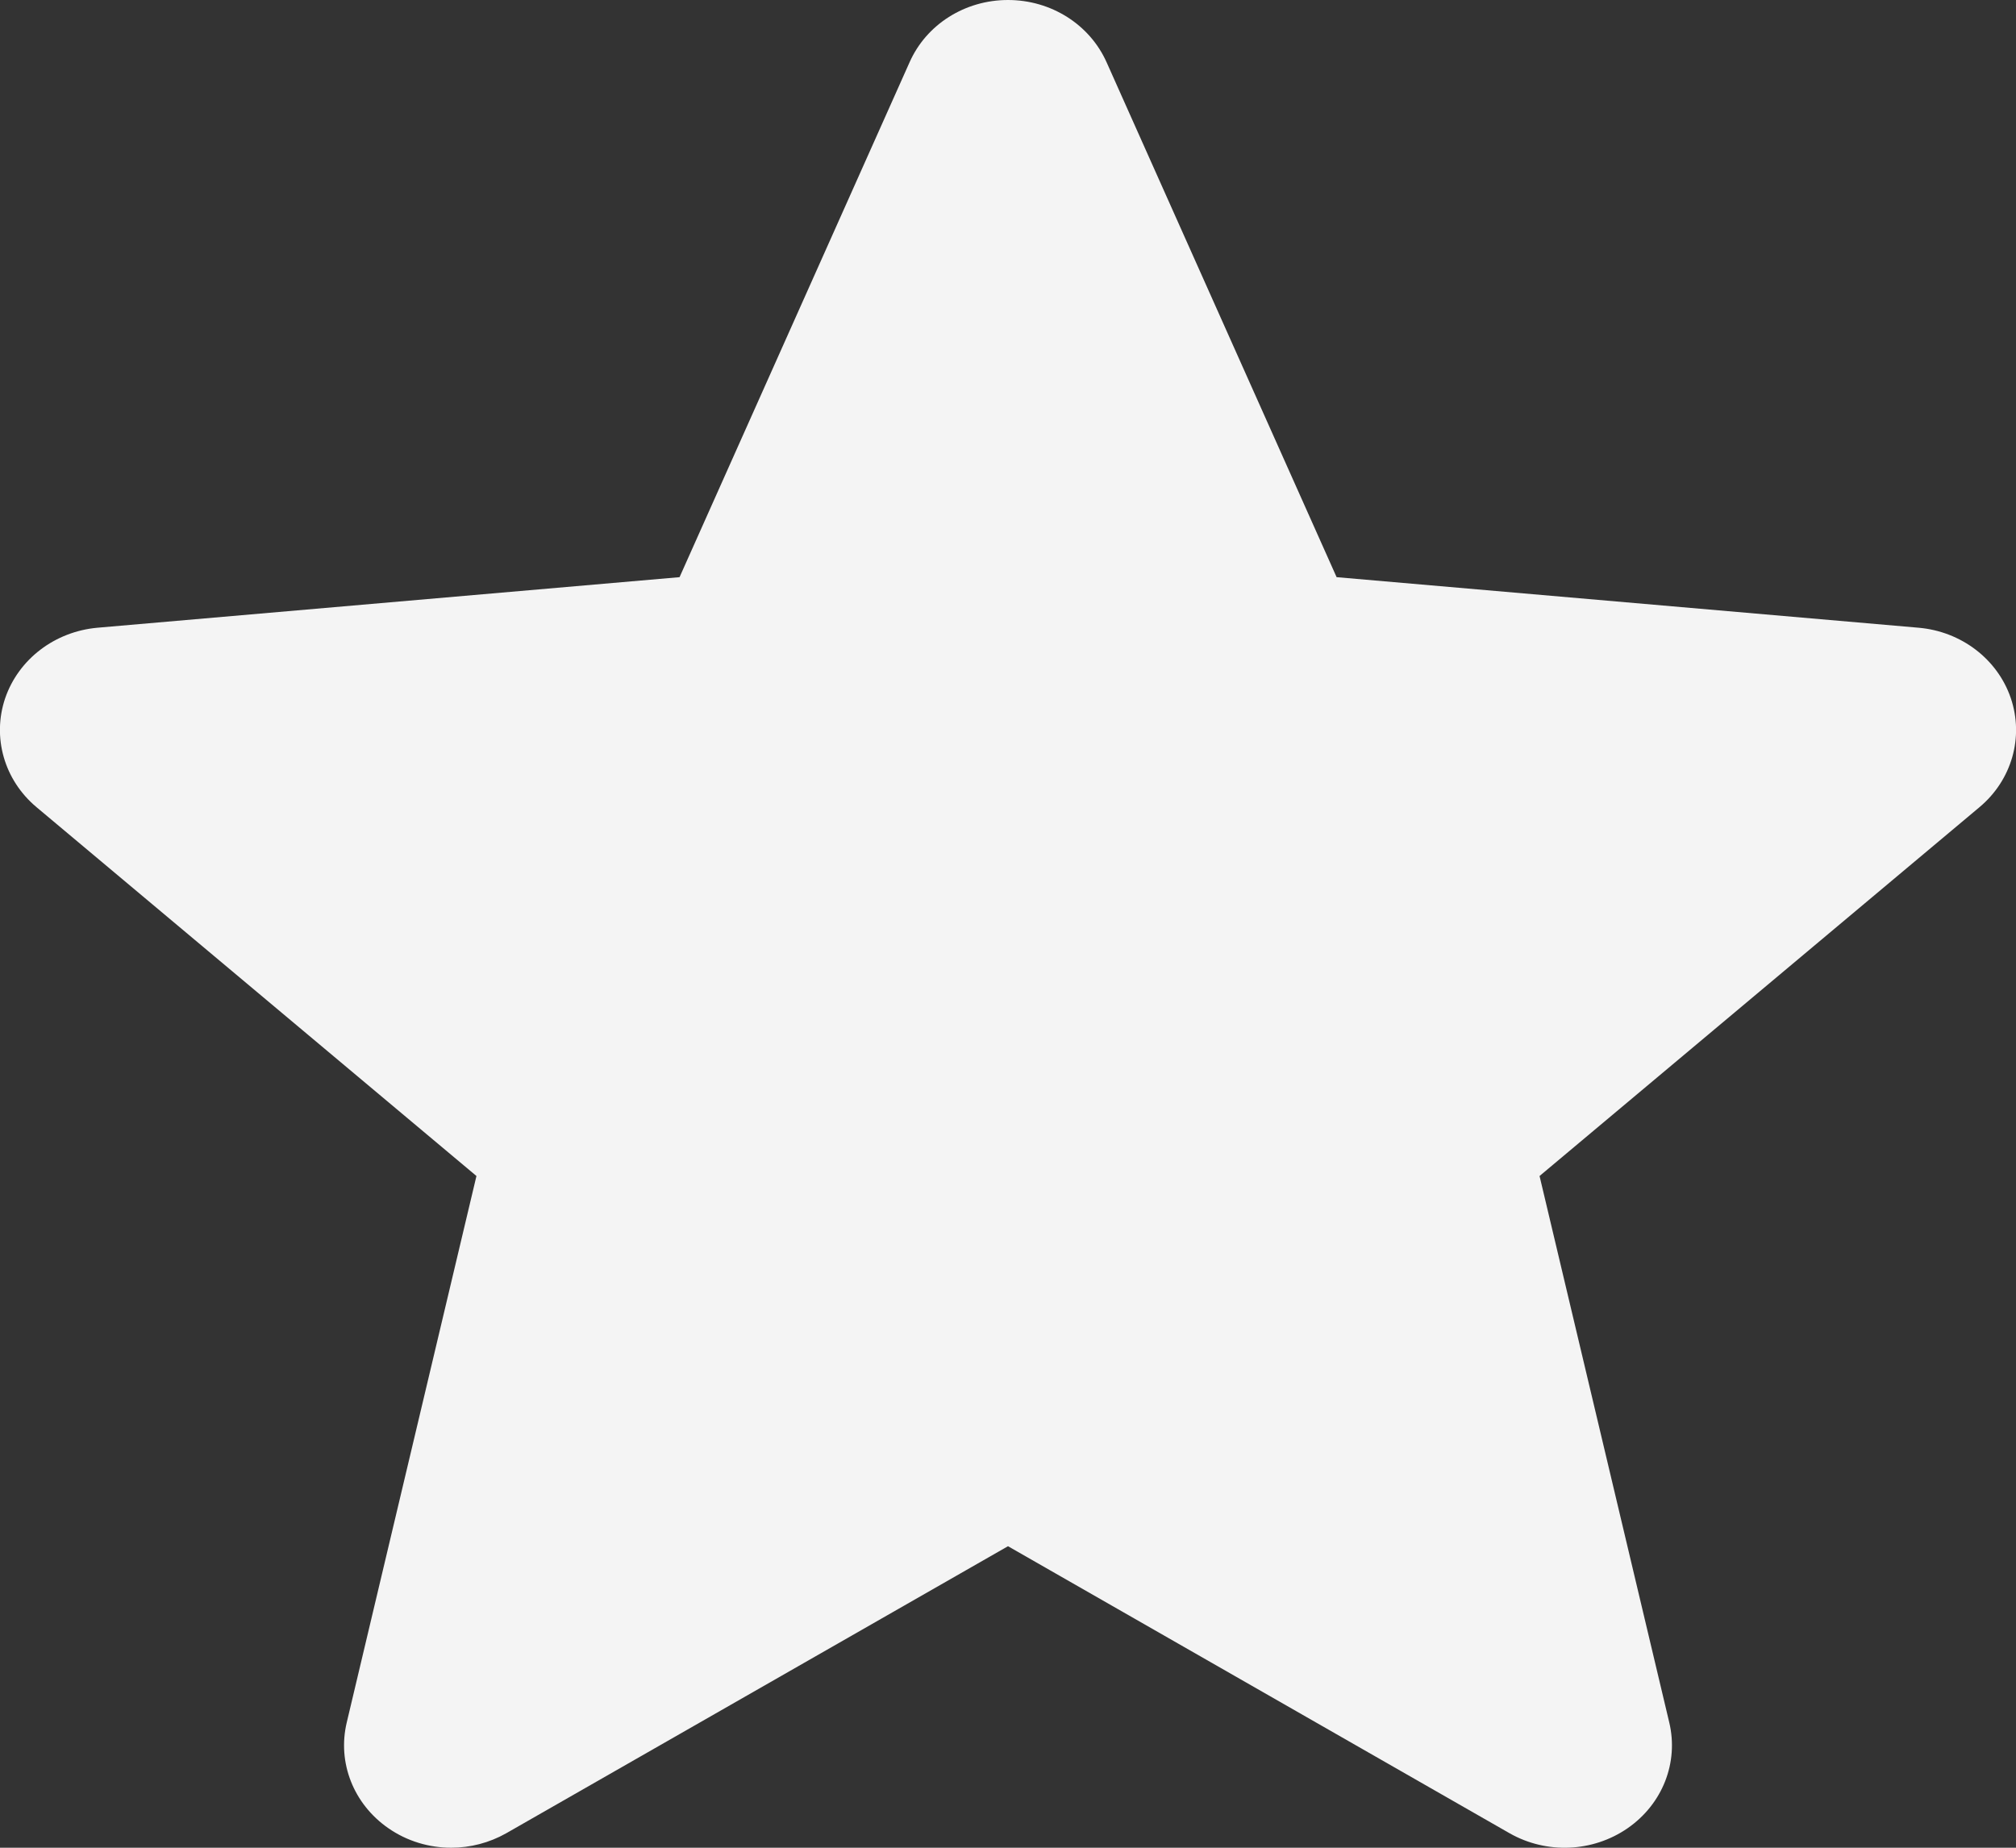 <svg width="12" height="11" viewBox="0 0 12 11" fill="none" xmlns="http://www.w3.org/2000/svg">
<rect x="0" y="0" width="12" height="11" fill="#333333" stroke="none"/>
<path d="M11.969 4.156C11.89 3.924 11.674 3.759 11.42 3.737L7.956 3.436L6.587 0.371C6.486 0.145 6.256 0 6 0C5.744 0 5.514 0.145 5.414 0.371L4.045 3.436L0.58 3.737C0.326 3.76 0.111 3.924 0.031 4.156C-0.048 4.389 0.025 4.644 0.217 4.805L2.836 7.001L2.064 10.254C2.007 10.493 2.104 10.74 2.312 10.884C2.423 10.961 2.554 11 2.686 11C2.799 11 2.912 10.971 3.013 10.914L6 9.205L8.986 10.914C9.206 11.039 9.481 11.027 9.688 10.884C9.896 10.74 9.993 10.493 9.936 10.254L9.164 7.001L11.783 4.805C11.975 4.644 12.048 4.389 11.969 4.156Z" fill="#F4F4F4"/>
</svg>
